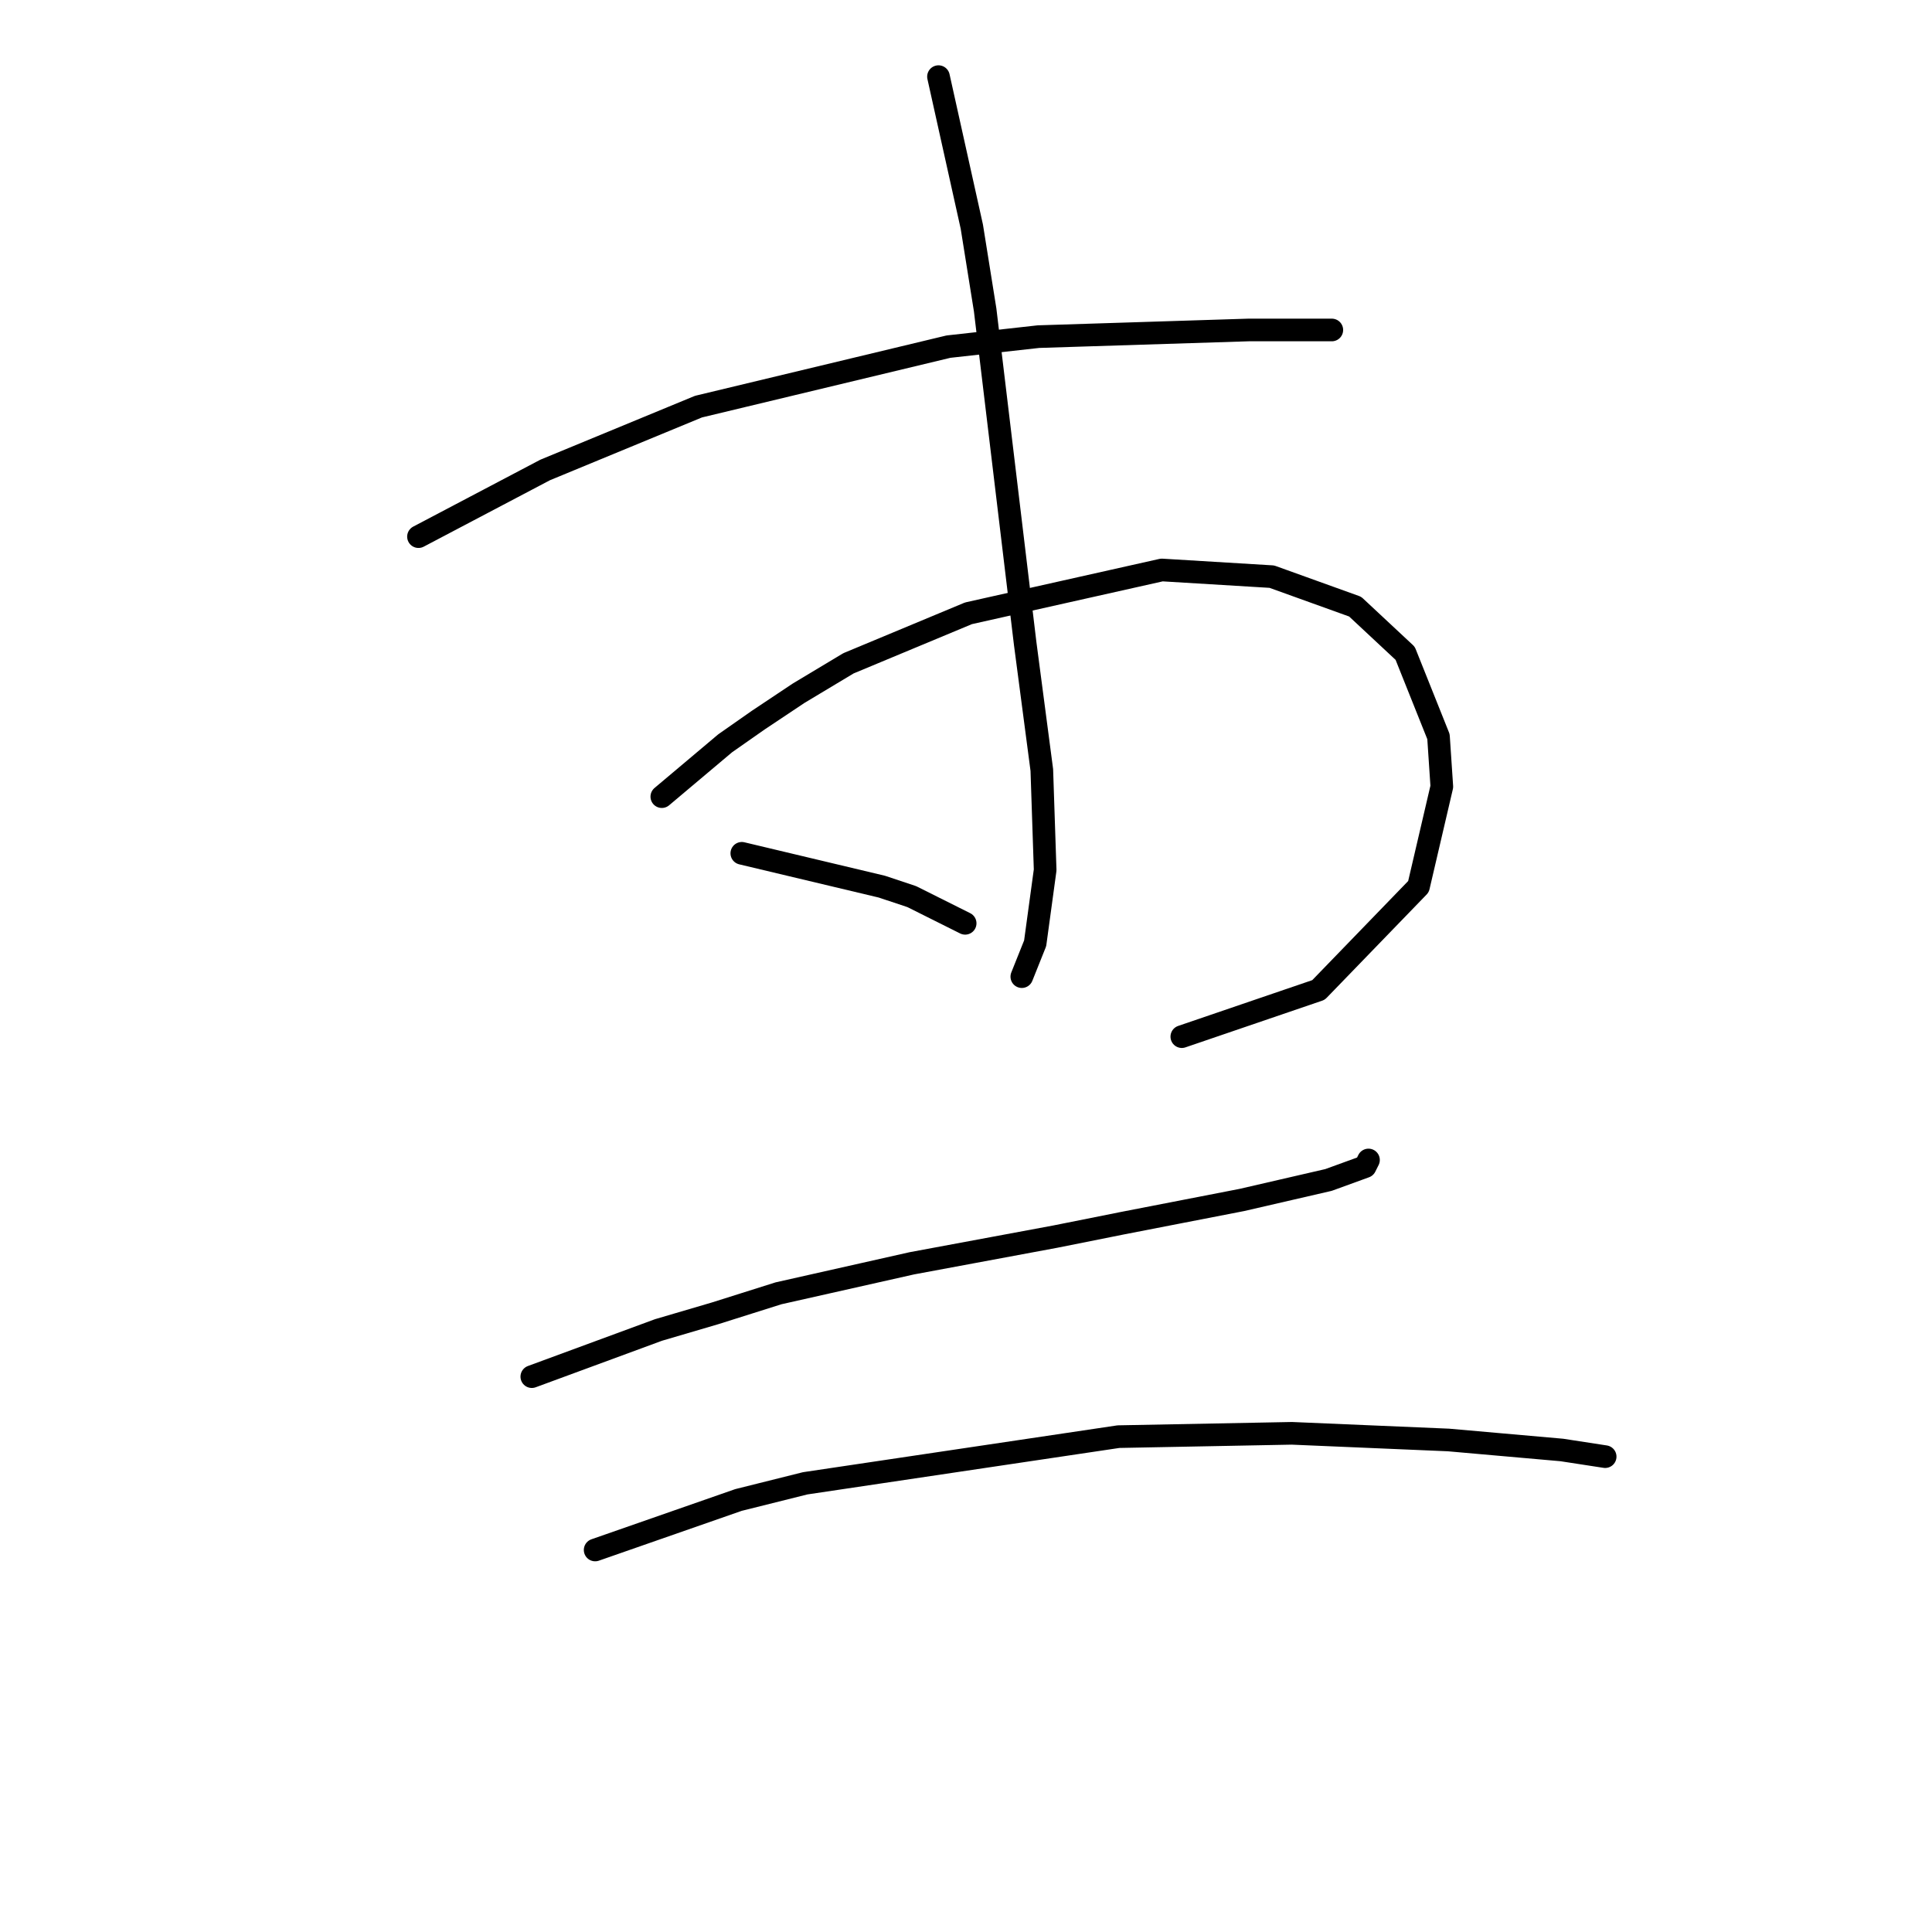 <?xml version="1.0" standalone="no"?>
    <svg width="256" height="256" xmlns="http://www.w3.org/2000/svg" version="1.1">
    <polyline stroke="black" stroke-width="3" stroke-linecap="round" fill="transparent" stroke-linejoin="round" points="55.451 71.107 72.235 62.273 92.552 53.881 125.679 45.931 137.605 44.606 165.431 43.723 176.473 43.723 176.473 43.723 " />
        <polyline stroke="black" stroke-width="3" stroke-linecap="round" fill="transparent" stroke-linejoin="round" points="87.694 105.559 96.086 98.492 100.503 95.4 105.803 91.867 112.428 87.891 128.329 81.266 153.947 75.524 168.523 76.408 179.565 80.383 186.191 86.566 190.607 97.609 191.049 104.234 187.957 117.485 174.707 131.177 156.597 137.361 156.597 137.361 " />
        <polyline stroke="black" stroke-width="3" stroke-linecap="round" fill="transparent" stroke-linejoin="round" points="124.354 10.154 128.771 30.03 130.538 41.072 135.838 85.241 138.046 102.025 138.488 115.276 137.163 124.993 135.396 129.41 135.396 129.41 " />
        <polyline stroke="black" stroke-width="3" stroke-linecap="round" fill="transparent" stroke-linejoin="round" points="98.294 113.068 116.845 117.485 120.821 118.81 127.888 122.343 127.888 122.343 " />
        <polyline stroke="black" stroke-width="3" stroke-linecap="round" fill="transparent" stroke-linejoin="round" points="70.468 182.413 87.252 176.229 94.761 174.021 103.153 171.371 120.821 167.395 139.813 163.862 148.647 162.095 164.548 159.003 176.032 156.353 180.89 154.586 181.332 153.703 181.332 153.703 " />
        <polyline stroke="black" stroke-width="3" stroke-linecap="round" fill="transparent" stroke-linejoin="round" points="78.86 205.381 97.853 198.755 106.687 196.547 148.205 190.363 171.173 189.922 191.933 190.805 206.95 192.13 212.692 193.013 212.692 193.013 " />
        </svg>